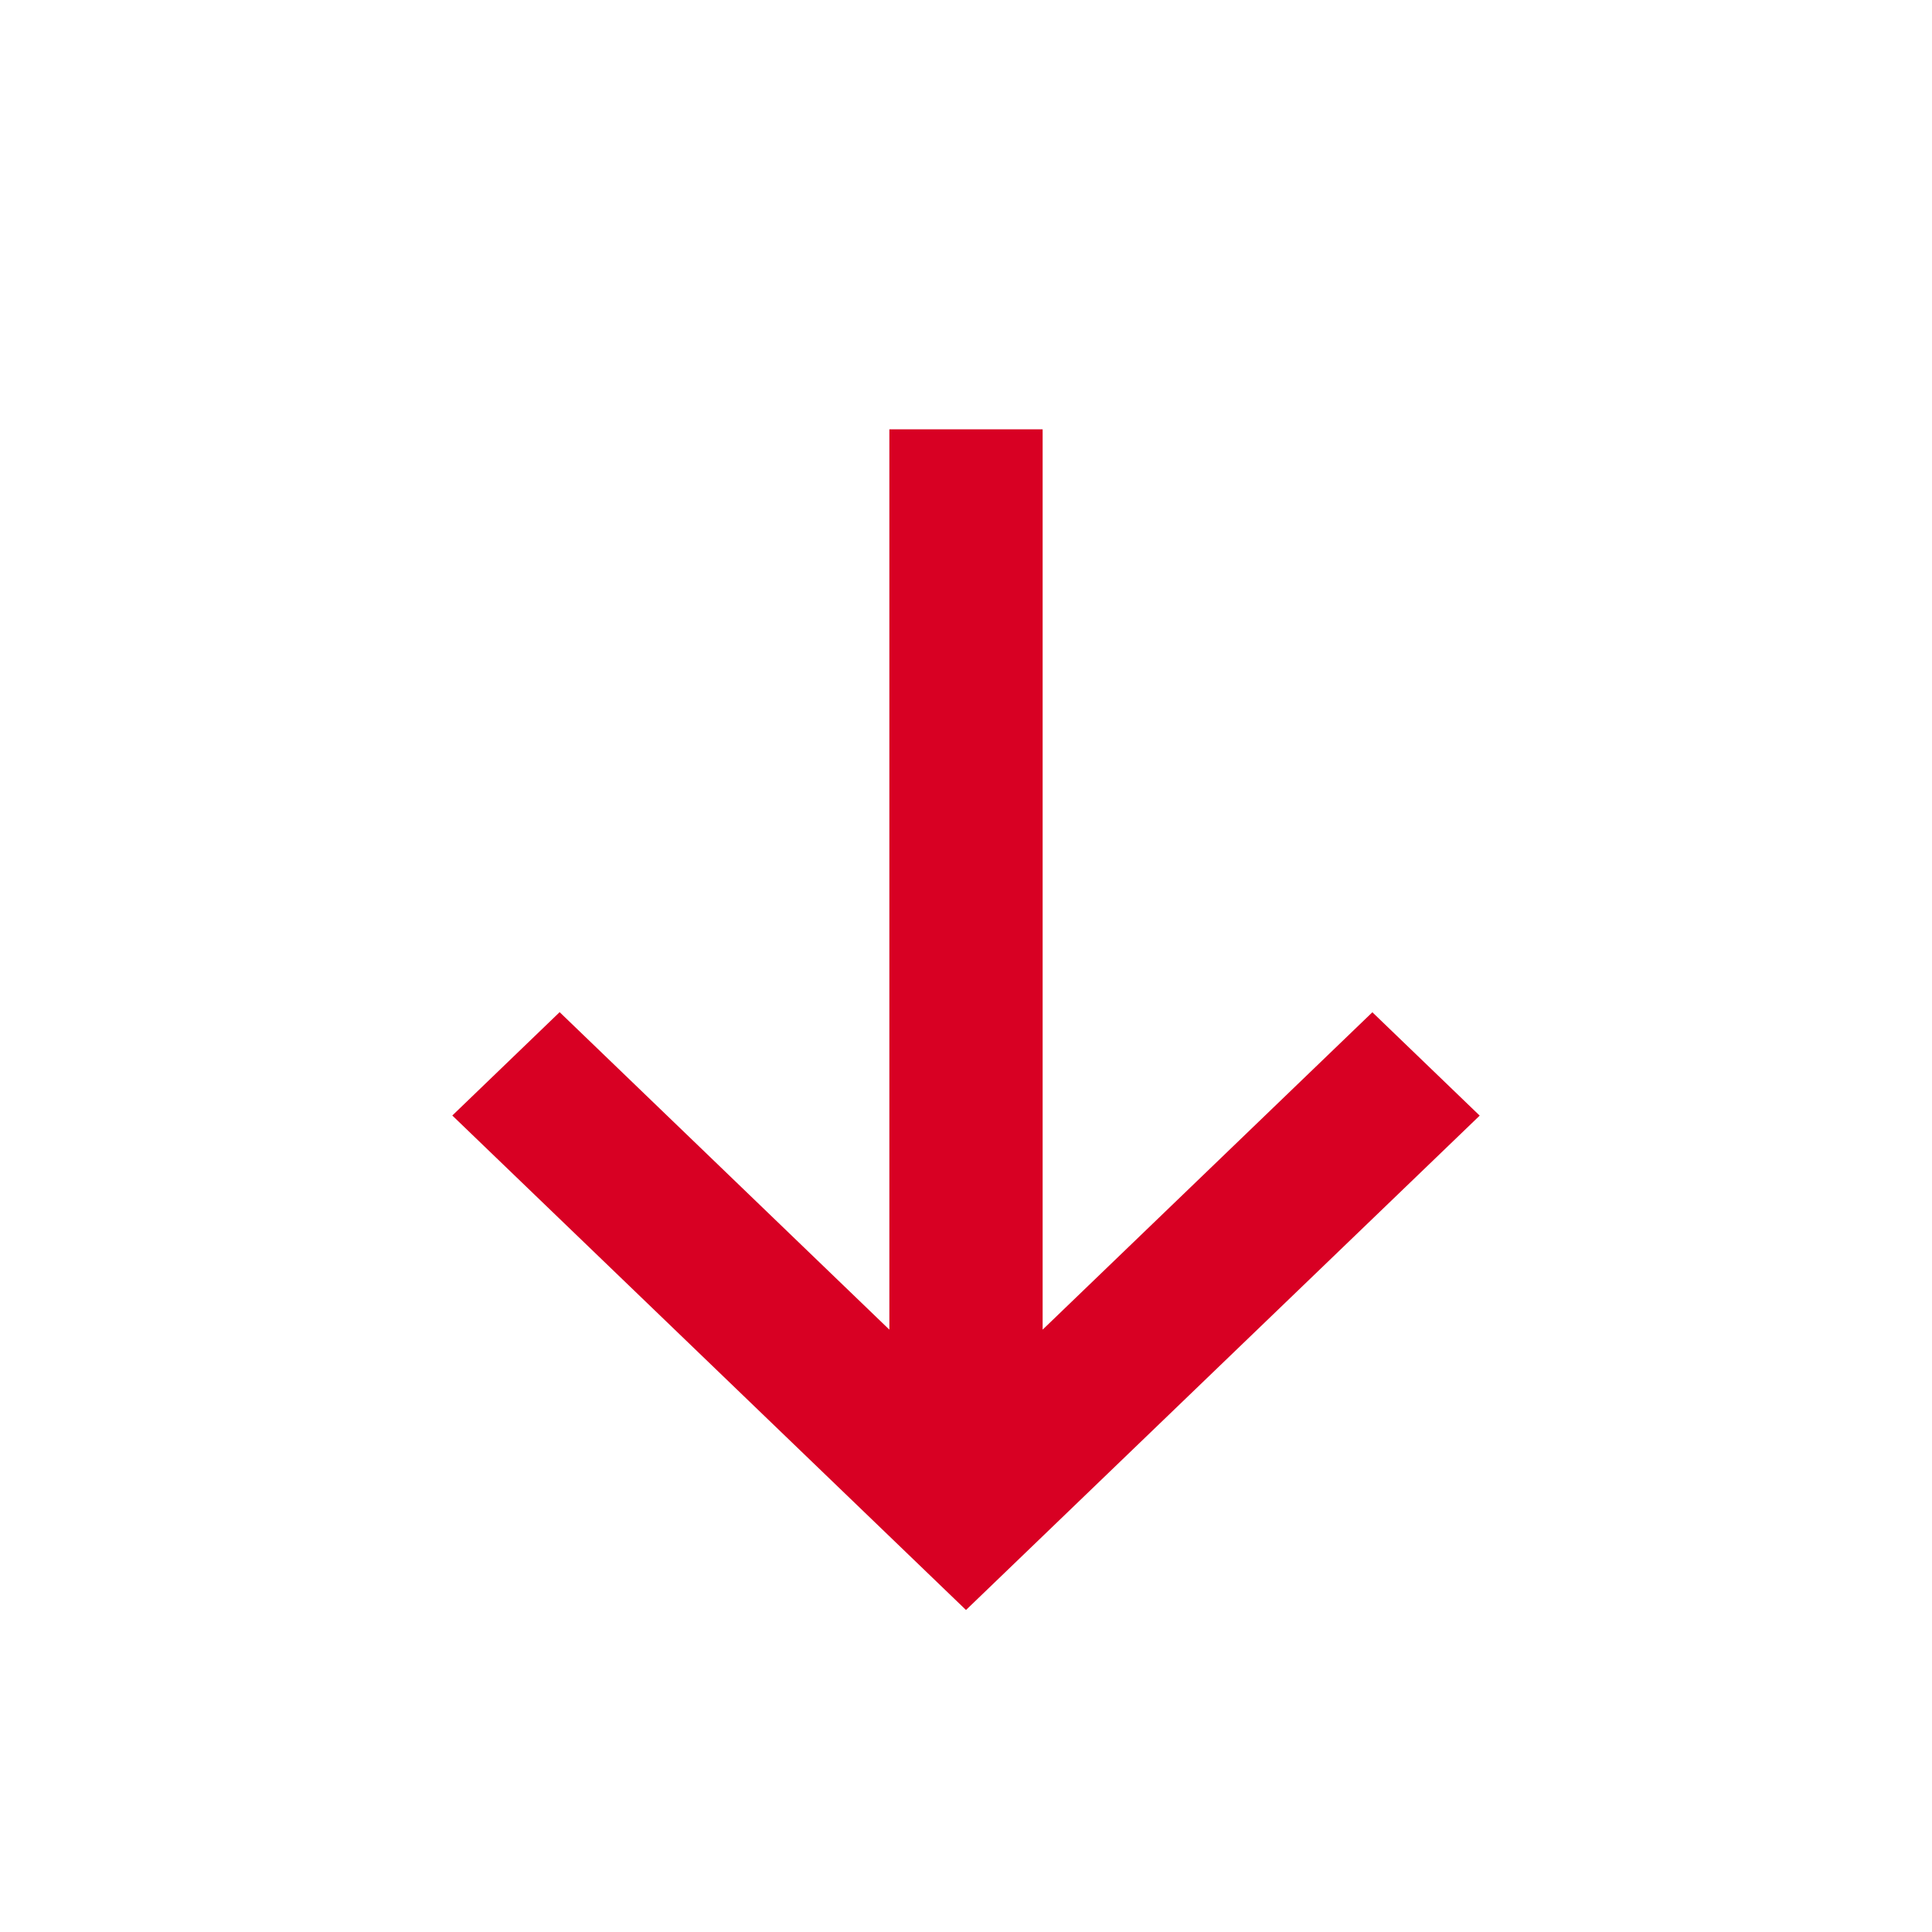 <svg xmlns="http://www.w3.org/2000/svg" width="18" height="18" viewBox="0 0 18 18">
    <path fill="#D80023" fill-rule="nonzero" d="M13.786 10.394l-1-.963-3.072 2.957V4H8.286v8.388L5.214 9.43l-1 .963L9 15z"/>
</svg>
